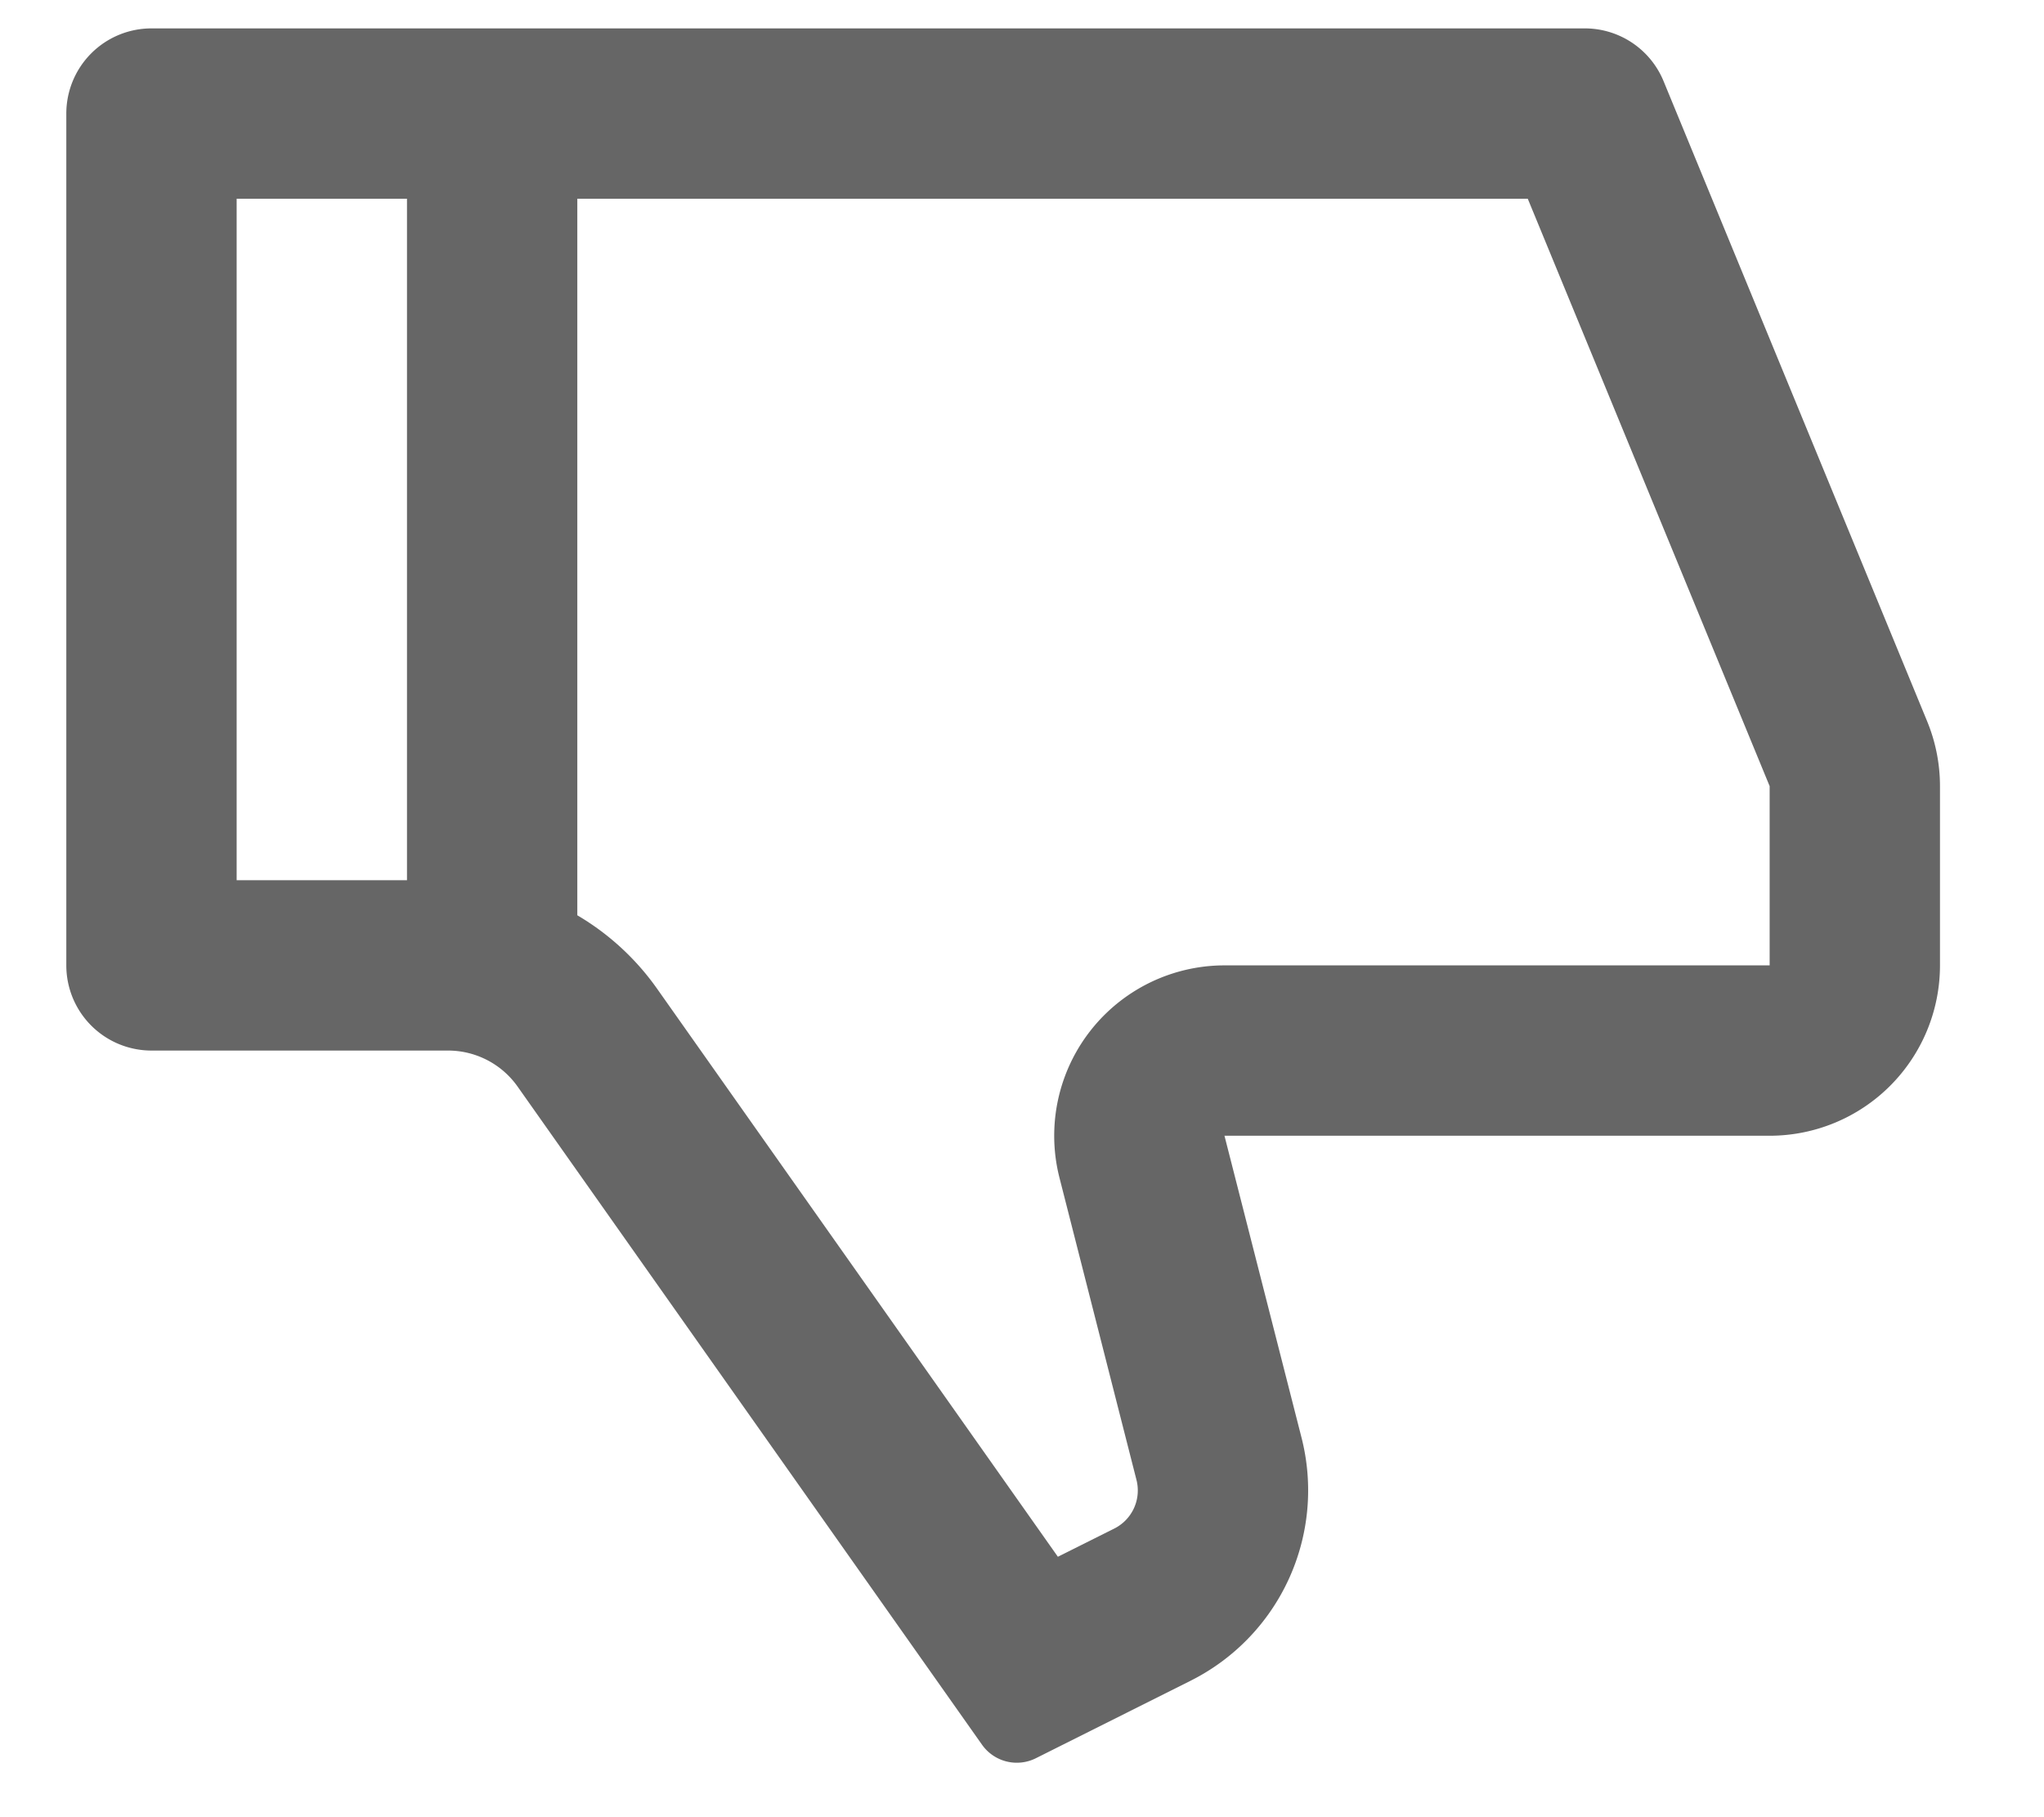 <svg width="18" height="16" fill="none" viewBox="0 0 18 16"><path d="M10.784 10h4.8a1.5 1.5 0 001.5-1.5V6.922a1.5 1.5 0 00-.113-.571L14.65.715a.75.75 0 00-.692-.465H1.334a.75.75 0 00-.75.75v7.5a.75.75 0 00.75.75h2.611a.75.75 0 01.613.317l4.09 5.795a.375.375 0 00.474.119l1.36-.681a1.875 1.875 0 00.98-2.14L10.783 10zm-5.7-1.941V1.75h8.37l2.13 5.172V8.5h-4.8a1.5 1.5 0 00-1.454 1.87l.678 2.66a.375.375 0 01-.196.429l-.496.248-3.532-5.005a2.262 2.262 0 00-.7-.643zm-1.5-.309h-1.5v-6h1.5v6z" fill="#666"/></svg>